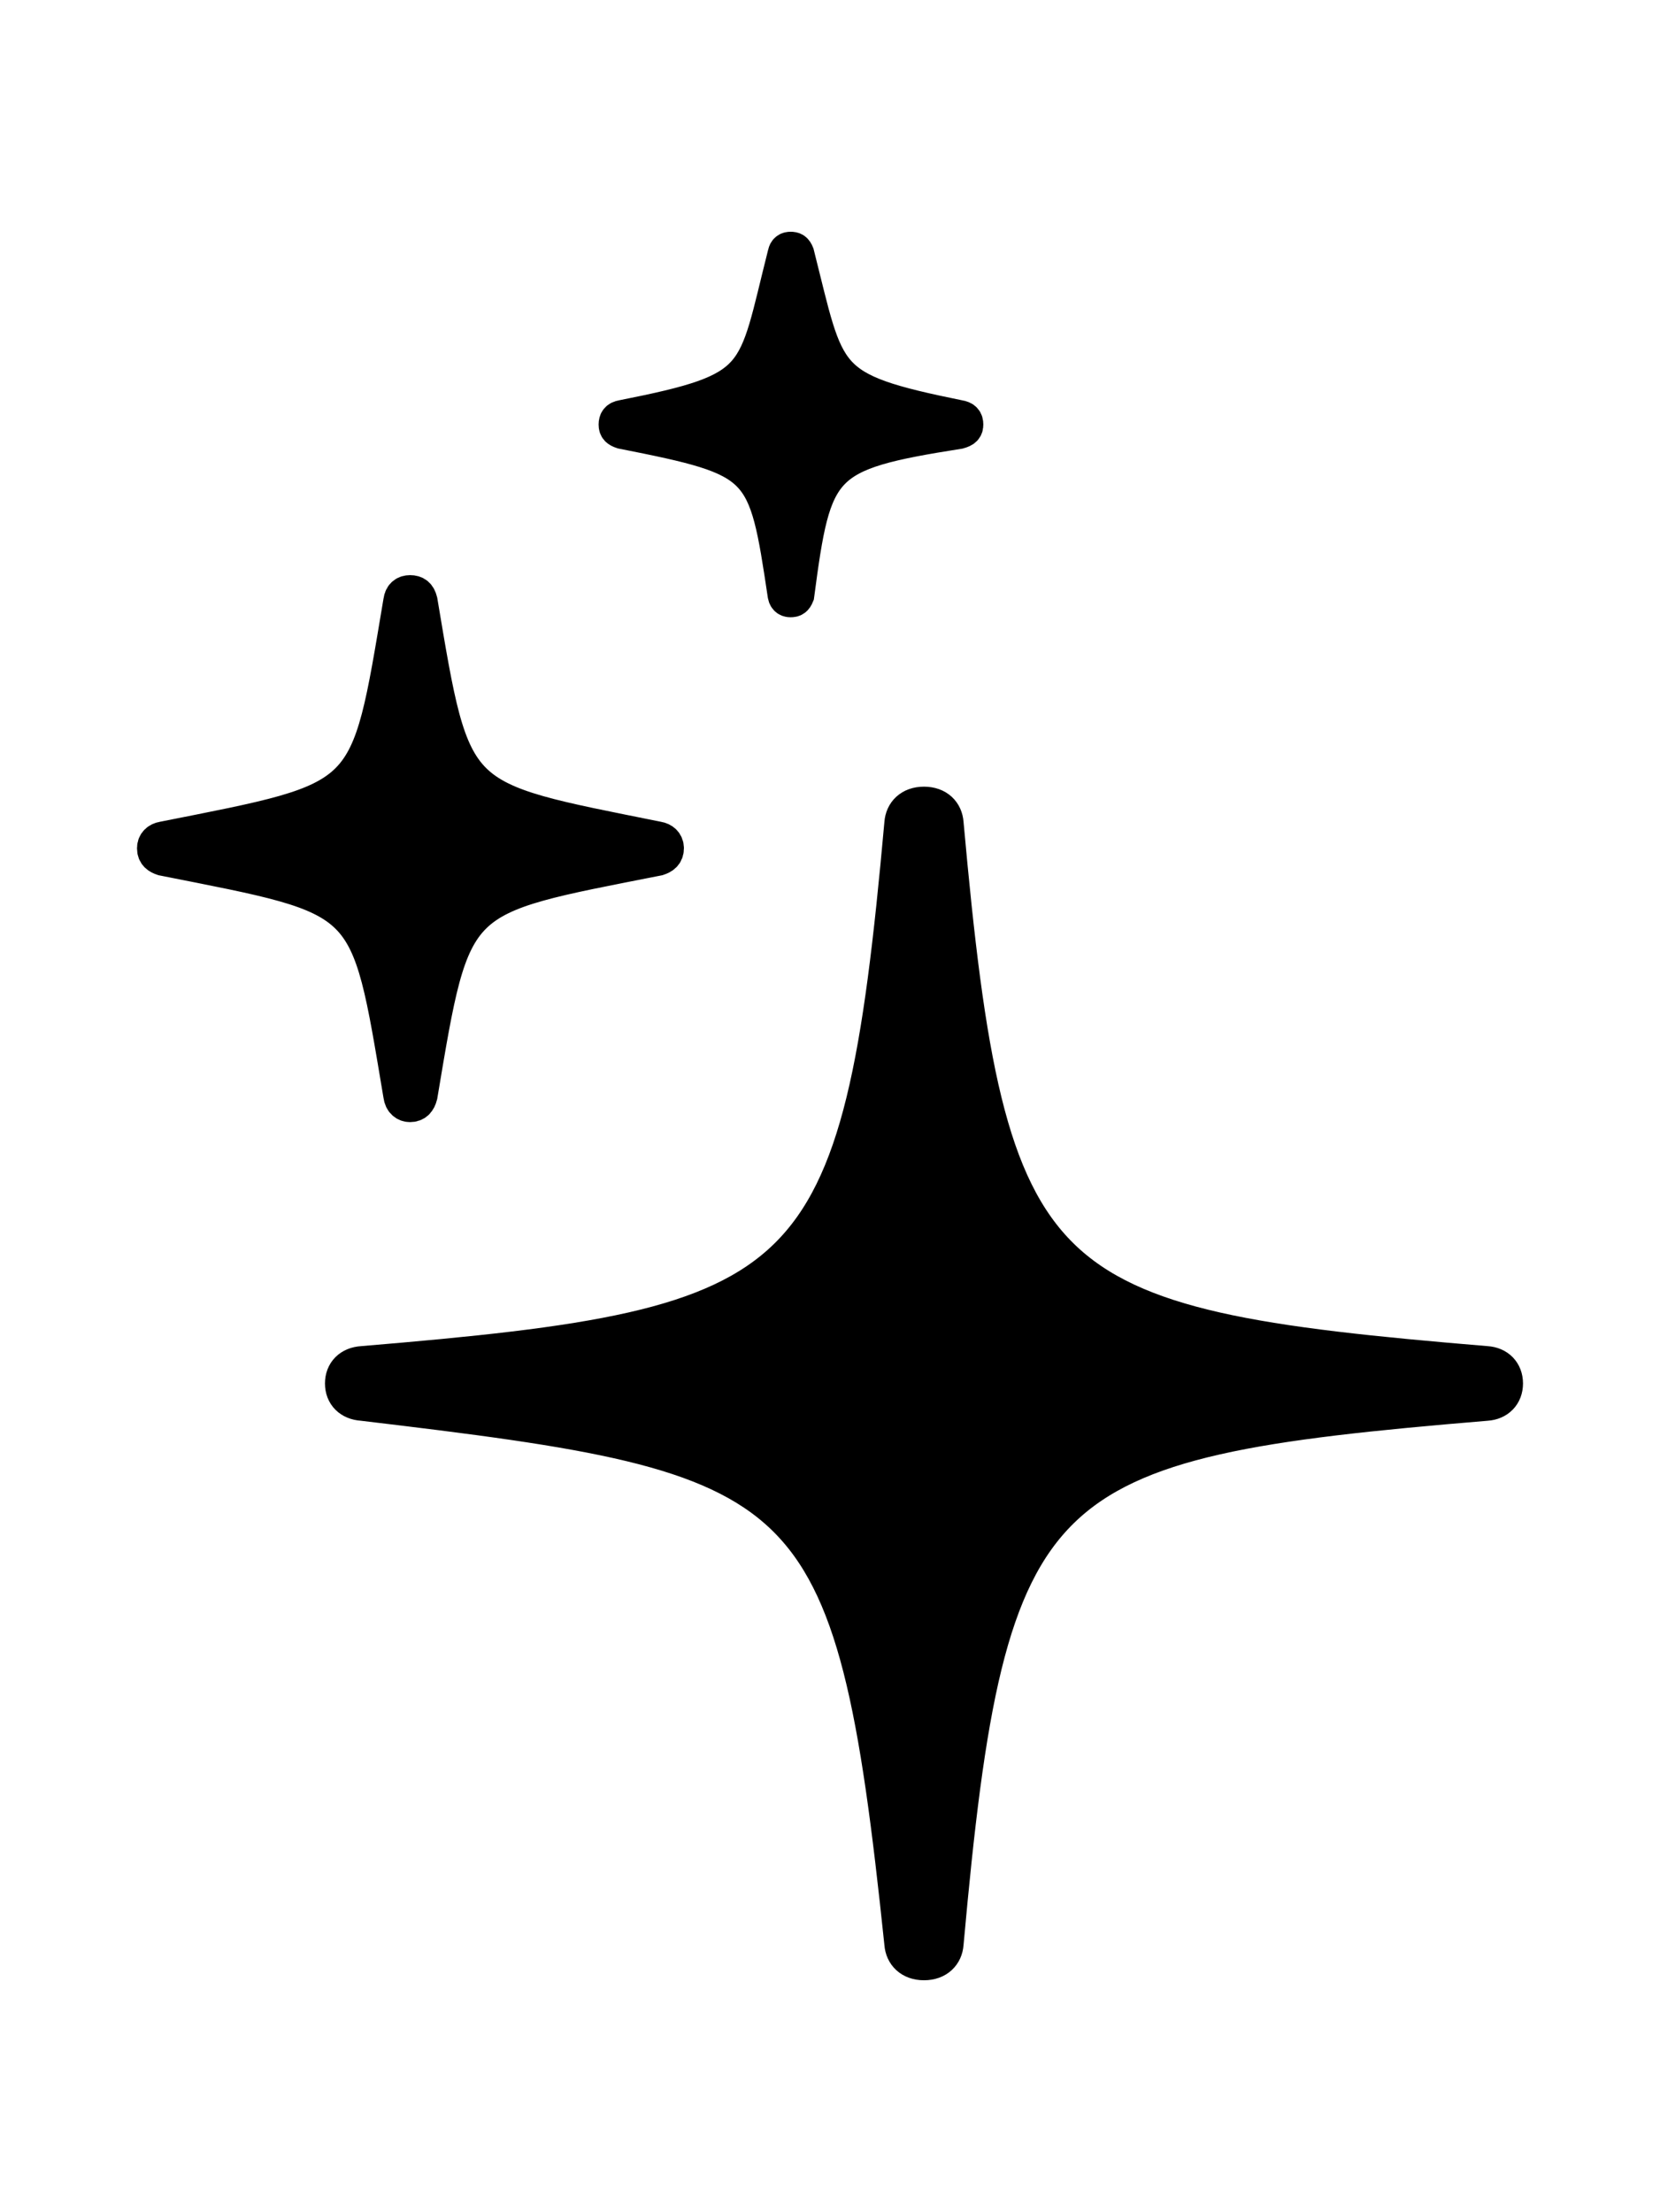 <svg width='47.051px' height='62.691px' direction='ltr' xmlns='http://www.w3.org/2000/svg' version='1.1'>
<g fill-rule='nonzero' transform='scale(1,-1) translate(0,-62.691)'>
<path fill='black' stroke='black' fill-opacity='1.0' stroke-width='1.0' d='
    M 22.408,45.697
    C 22.494,45.697 22.537,45.719 22.58,45.826
    C 23.074,49.564 23.225,49.844 27.178,50.467
    C 27.328,50.51 27.371,50.553 27.371,50.66
    C 27.371,50.768 27.328,50.832 27.178,50.854
    C 23.268,51.648 23.482,51.928 22.58,55.494
    C 22.537,55.602 22.494,55.623 22.408,55.623
    C 22.344,55.623 22.279,55.602 22.258,55.494
    C 21.355,51.928 21.656,51.648 17.639,50.854
    C 17.51,50.832 17.467,50.768 17.467,50.66
    C 17.467,50.553 17.51,50.51 17.639,50.467
    C 21.656,49.672 21.699,49.564 22.258,45.826
    C 22.279,45.719 22.344,45.697 22.408,45.697
    Z
    M 11.623,31.389
    C 11.773,31.389 11.859,31.475 11.902,31.646
    C 12.869,37.426 12.783,37.211 18.648,38.371
    C 18.777,38.414 18.885,38.479 18.885,38.65
    C 18.885,38.801 18.777,38.887 18.648,38.908
    C 12.783,40.09 12.869,39.875 11.902,45.654
    C 11.859,45.826 11.773,45.891 11.623,45.891
    C 11.494,45.891 11.387,45.826 11.365,45.654
    C 10.398,39.896 10.57,40.09 4.619,38.908
    C 4.49,38.887 4.383,38.801 4.383,38.65
    C 4.383,38.479 4.49,38.414 4.619,38.371
    C 10.57,37.189 10.398,37.404 11.365,31.646
    C 11.387,31.475 11.494,31.389 11.623,31.389
    Z
    M 26.189,7.068
    C 26.576,7.068 26.791,7.305 26.812,7.605
    C 28.016,20.99 29.24,21.85 42.131,22.924
    C 42.453,22.945 42.668,23.16 42.668,23.482
    C 42.668,23.805 42.453,24.02 42.131,24.041
    C 29.24,25.115 28.016,25.975 26.812,39.359
    C 26.791,39.66 26.576,39.896 26.189,39.896
    C 25.803,39.896 25.588,39.66 25.566,39.359
    C 24.363,25.975 23.139,25.115 10.27,24.041
    C 9.926,24.02 9.711,23.805 9.711,23.482
    C 9.711,23.16 9.926,22.945 10.27,22.924
    C 23.096,21.398 24.17,20.969 25.566,7.605
    C 25.588,7.305 25.803,7.068 26.189,7.068
    Z
' />
</g>
</svg>